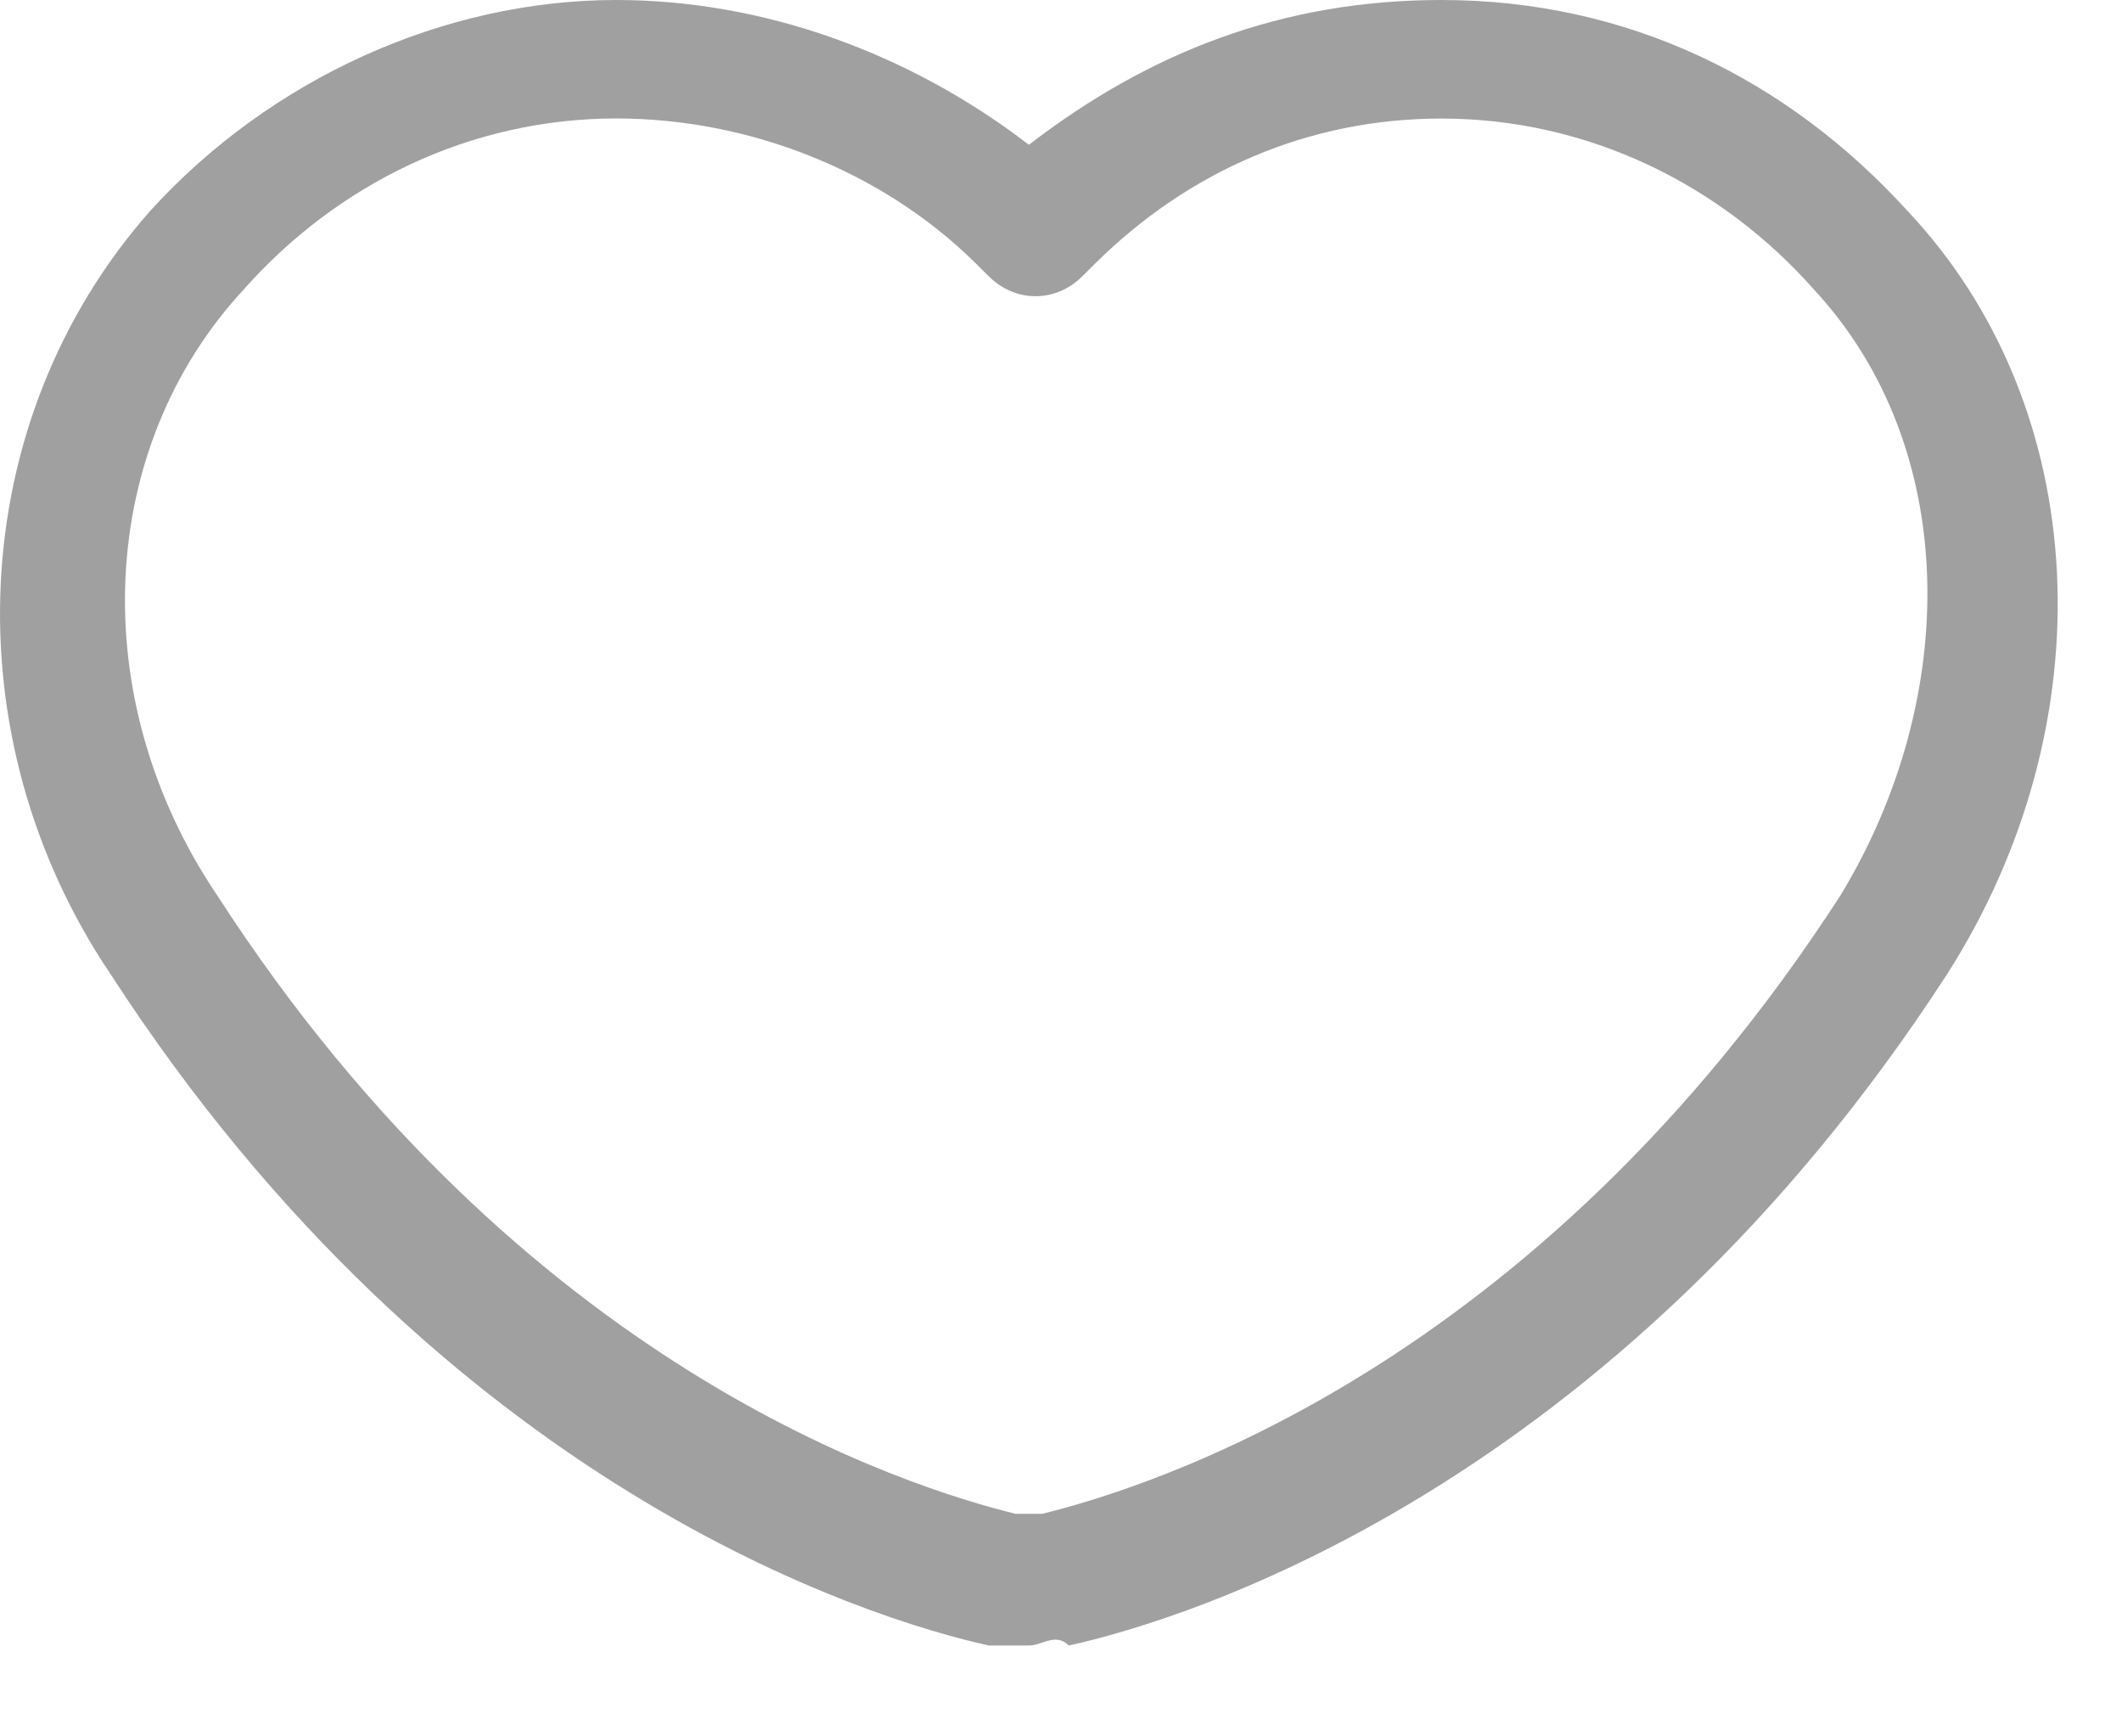 <svg xmlns="http://www.w3.org/2000/svg" width="22" height="18" viewBox="0 0 22 18">
    <g fill="none" fill-rule="evenodd">
        <path d="M-5-9h32v31.983H-5z"/>
        <path fill="#A0A0A0" fill-rule="nonzero" d="M19.773 2.183C18.531.82 16.876 0 14.944 0c-1.656 0-3.036.546-4.277 1.501C9.425.546 7.907 0 6.389 0 4.596 0 2.802.819 1.56 2.183-.37 4.367-.51 7.642 1.146 10.098c3.45 5.322 7.865 6.687 9.107 6.96h.414c.138 0 .276-.137.414 0 1.241-.273 5.657-1.638 9.106-6.96 1.656-2.593 1.518-5.868-.414-7.915zm-.69 7.096c-3.173 4.913-7.175 6.141-8.278 6.414h-.276c-1.104-.273-5.105-1.501-8.279-6.414-1.38-2.047-1.242-4.64.276-6.277.966-1.092 2.346-1.774 3.863-1.774 1.38 0 2.76.546 3.726 1.501l.138.137c.276.273.69.273.966 0l.138-.137c.965-.955 2.207-1.5 3.587-1.5 1.518 0 2.897.682 3.863 1.773 1.518 1.638 1.518 4.23.276 6.277z"/>
    </g>
</svg>
